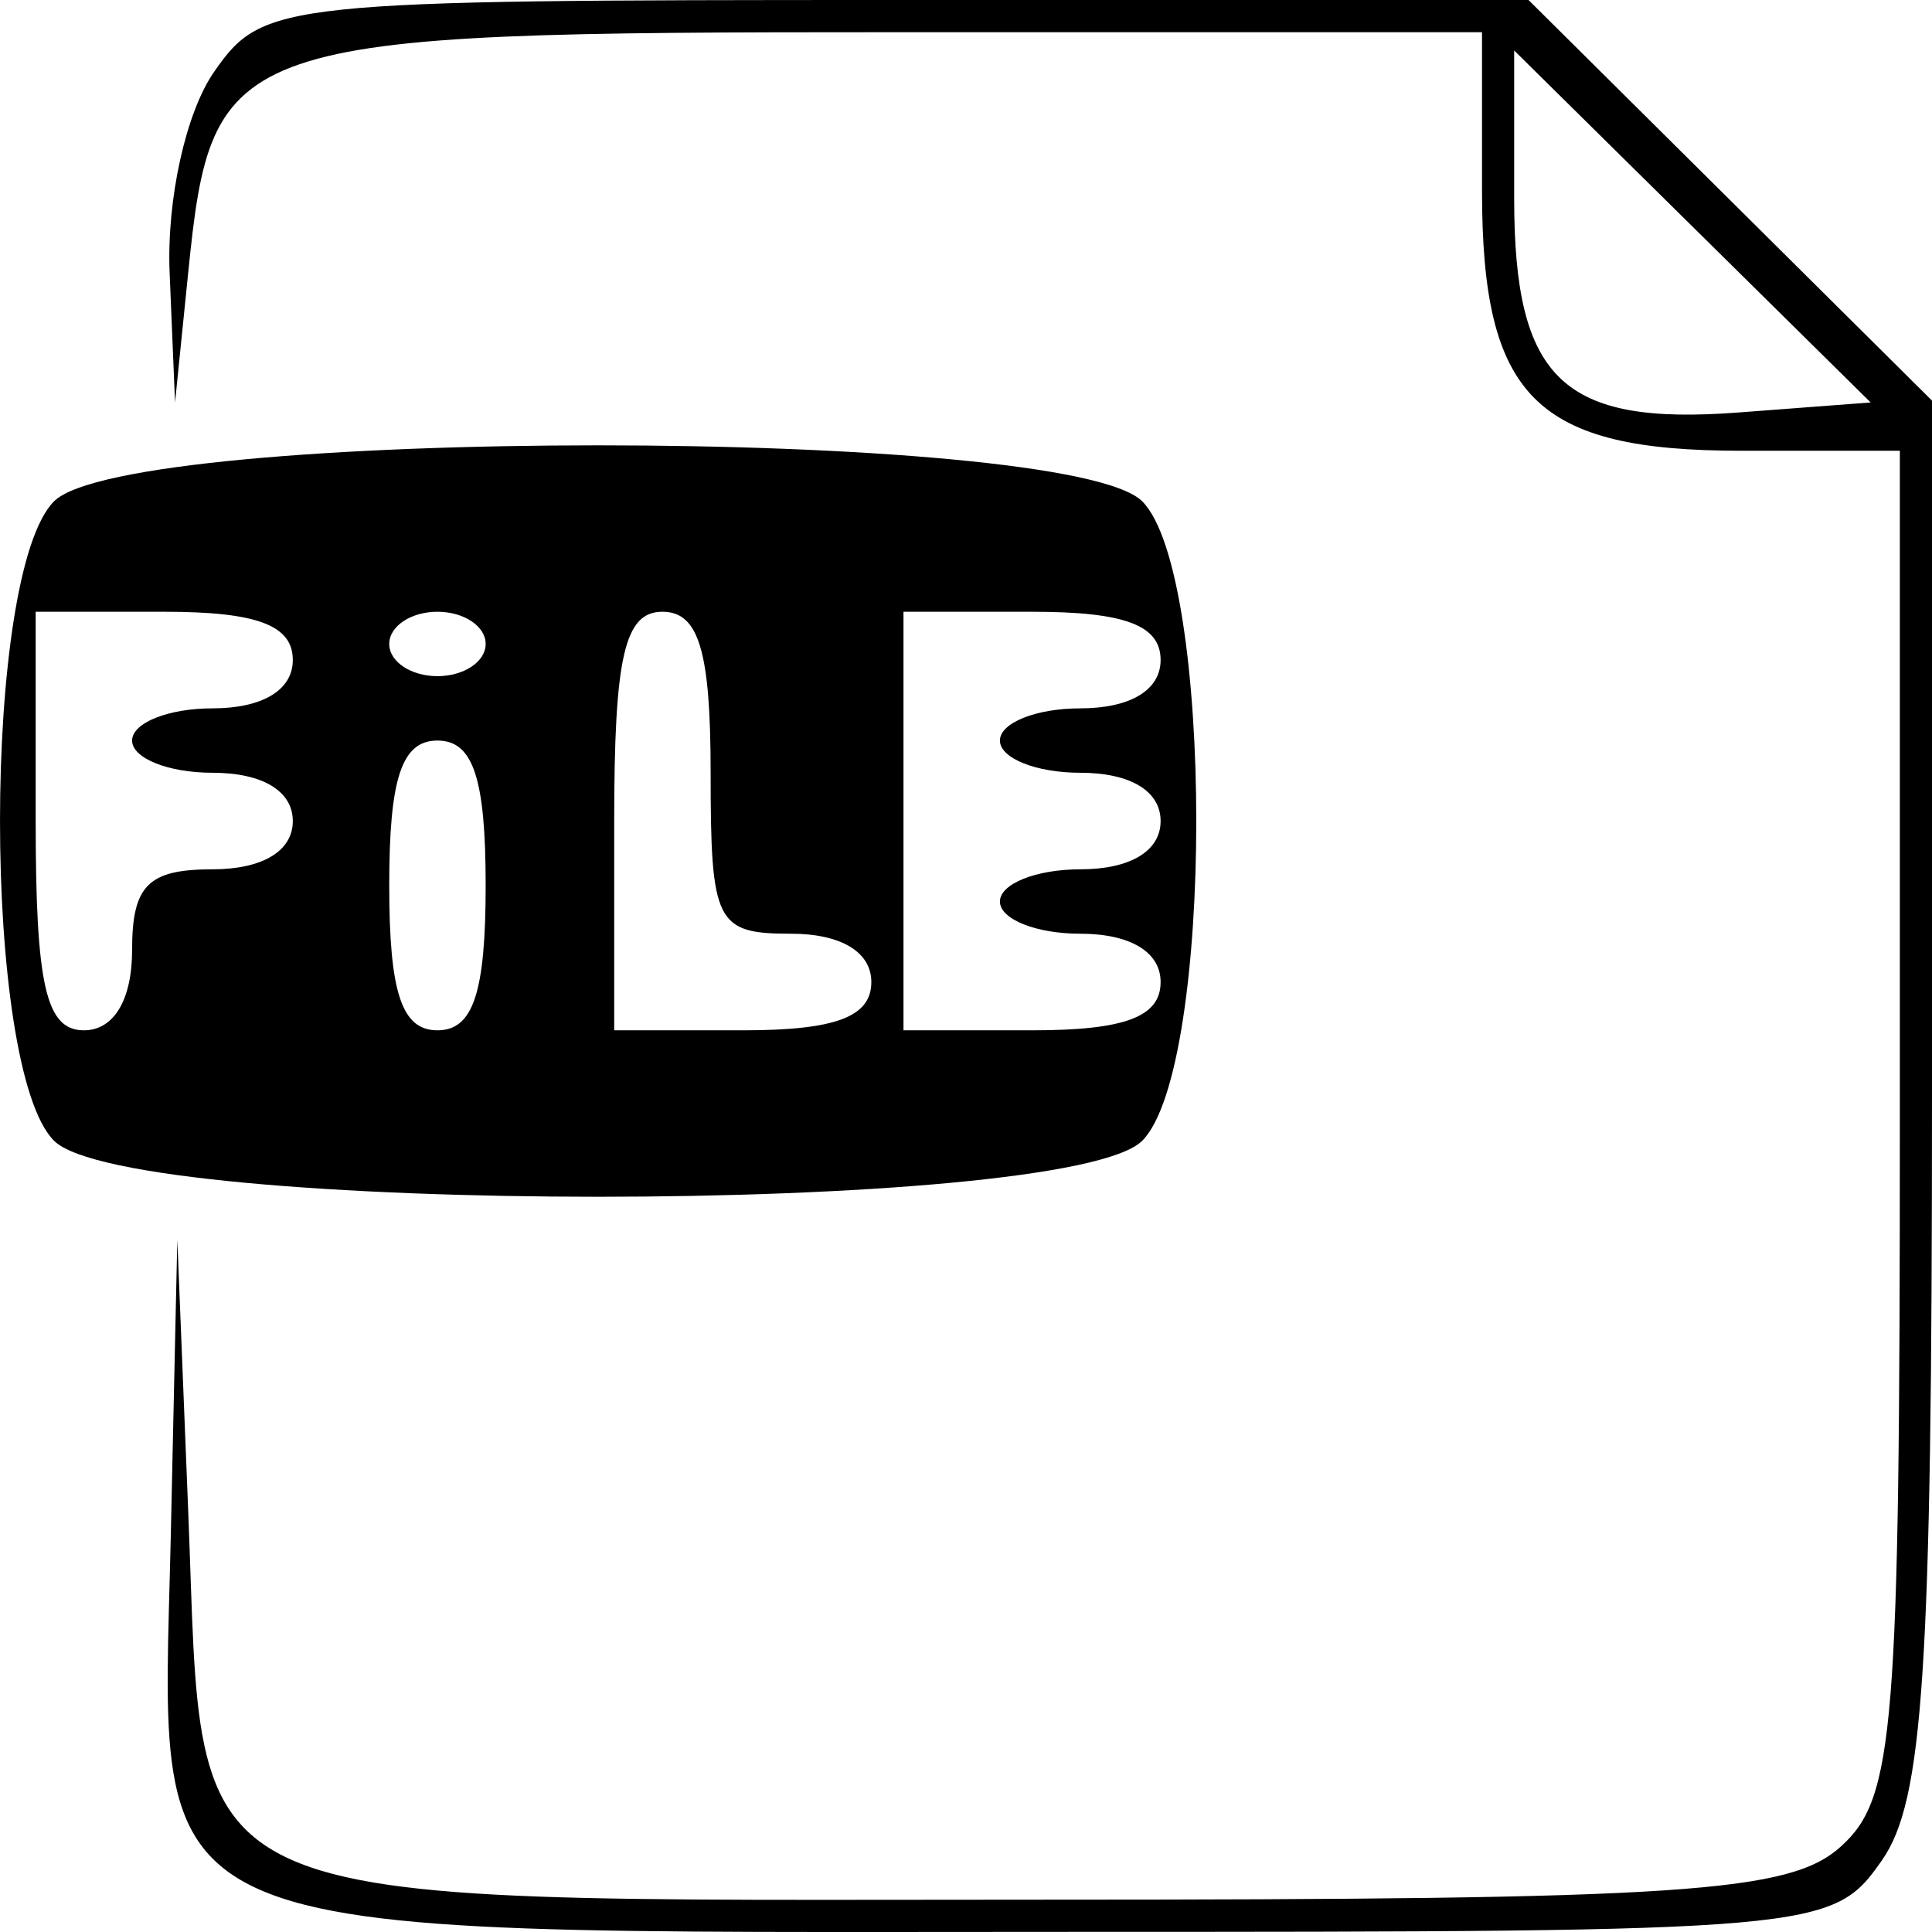 <svg width="45" height="45" viewBox="0 0 45 45" fill="none" xmlns="http://www.w3.org/2000/svg">
<path fill-rule="evenodd" clip-rule="evenodd" d="M4.991 1.667C4.33 2.611 3.88 4.642 3.951 6.354L4.077 9.374L4.381 6.375C4.939 0.865 5.275 0.75 20.785 0.75H34.519V4.446C34.519 9.253 35.763 10.499 40.561 10.499H44.251V26.132C44.251 40.324 44.125 41.879 42.882 43.005C41.692 44.085 39.266 44.247 24.282 44.247C3.687 44.247 4.766 44.736 4.385 35.225L4.13 28.873L3.978 35.767C3.764 45.452 2.732 44.997 24.911 44.997C42.413 44.997 42.686 44.973 43.834 43.33C44.802 41.947 45 38.915 45 25.497V9.331L40.301 4.665L35.602 0H20.879C6.514 0 6.128 0.04 4.991 1.667ZM40.487 9.608C36.397 9.917 35.268 8.839 35.268 4.621V1.176L39.419 5.275L43.571 9.374L40.487 9.608ZM1.258 11.677C-0.419 13.359 -0.419 24.888 1.258 26.57C2.996 28.31 24.868 28.31 26.605 26.57C28.283 24.888 28.283 13.359 26.605 11.677C24.868 9.938 2.996 9.938 1.258 11.677ZM6.82 15.374C6.82 16.073 6.113 16.499 4.948 16.499C3.919 16.499 3.077 16.836 3.077 17.249C3.077 17.661 3.919 17.999 4.948 17.999C6.113 17.999 6.82 18.424 6.82 19.124C6.82 19.823 6.113 20.248 4.948 20.248C3.451 20.248 3.077 20.623 3.077 22.123C3.077 23.29 2.652 23.998 1.954 23.998C1.071 23.998 0.831 22.956 0.831 19.124V14.249H3.825C5.988 14.249 6.82 14.562 6.82 15.374ZM11.312 14.999C11.312 15.411 10.806 15.749 10.189 15.749C9.571 15.749 9.066 15.411 9.066 14.999C9.066 14.586 9.571 14.249 10.189 14.249C10.806 14.249 11.312 14.586 11.312 14.999ZM16.552 17.999C16.552 21.499 16.677 21.748 18.424 21.748C19.588 21.748 20.295 22.174 20.295 22.873C20.295 23.686 19.463 23.998 17.301 23.998H14.306V19.124C14.306 15.291 14.546 14.249 15.429 14.249C16.277 14.249 16.552 15.165 16.552 17.999ZM27.033 15.374C27.033 16.073 26.326 16.499 25.161 16.499C24.132 16.499 23.29 16.836 23.29 17.249C23.29 17.661 24.132 17.999 25.161 17.999C26.326 17.999 27.033 18.424 27.033 19.124C27.033 19.823 26.326 20.248 25.161 20.248C24.132 20.248 23.29 20.586 23.29 20.998C23.29 21.411 24.132 21.748 25.161 21.748C26.326 21.748 27.033 22.174 27.033 22.873C27.033 23.686 26.201 23.998 24.038 23.998H21.044V19.124V14.249H24.038C26.201 14.249 27.033 14.562 27.033 15.374ZM11.312 20.623C11.312 23.123 11.02 23.998 10.189 23.998C9.357 23.998 9.066 23.123 9.066 20.623C9.066 18.124 9.357 17.249 10.189 17.249C11.02 17.249 11.312 18.124 11.312 20.623Z" fill="black"/>
</svg>
